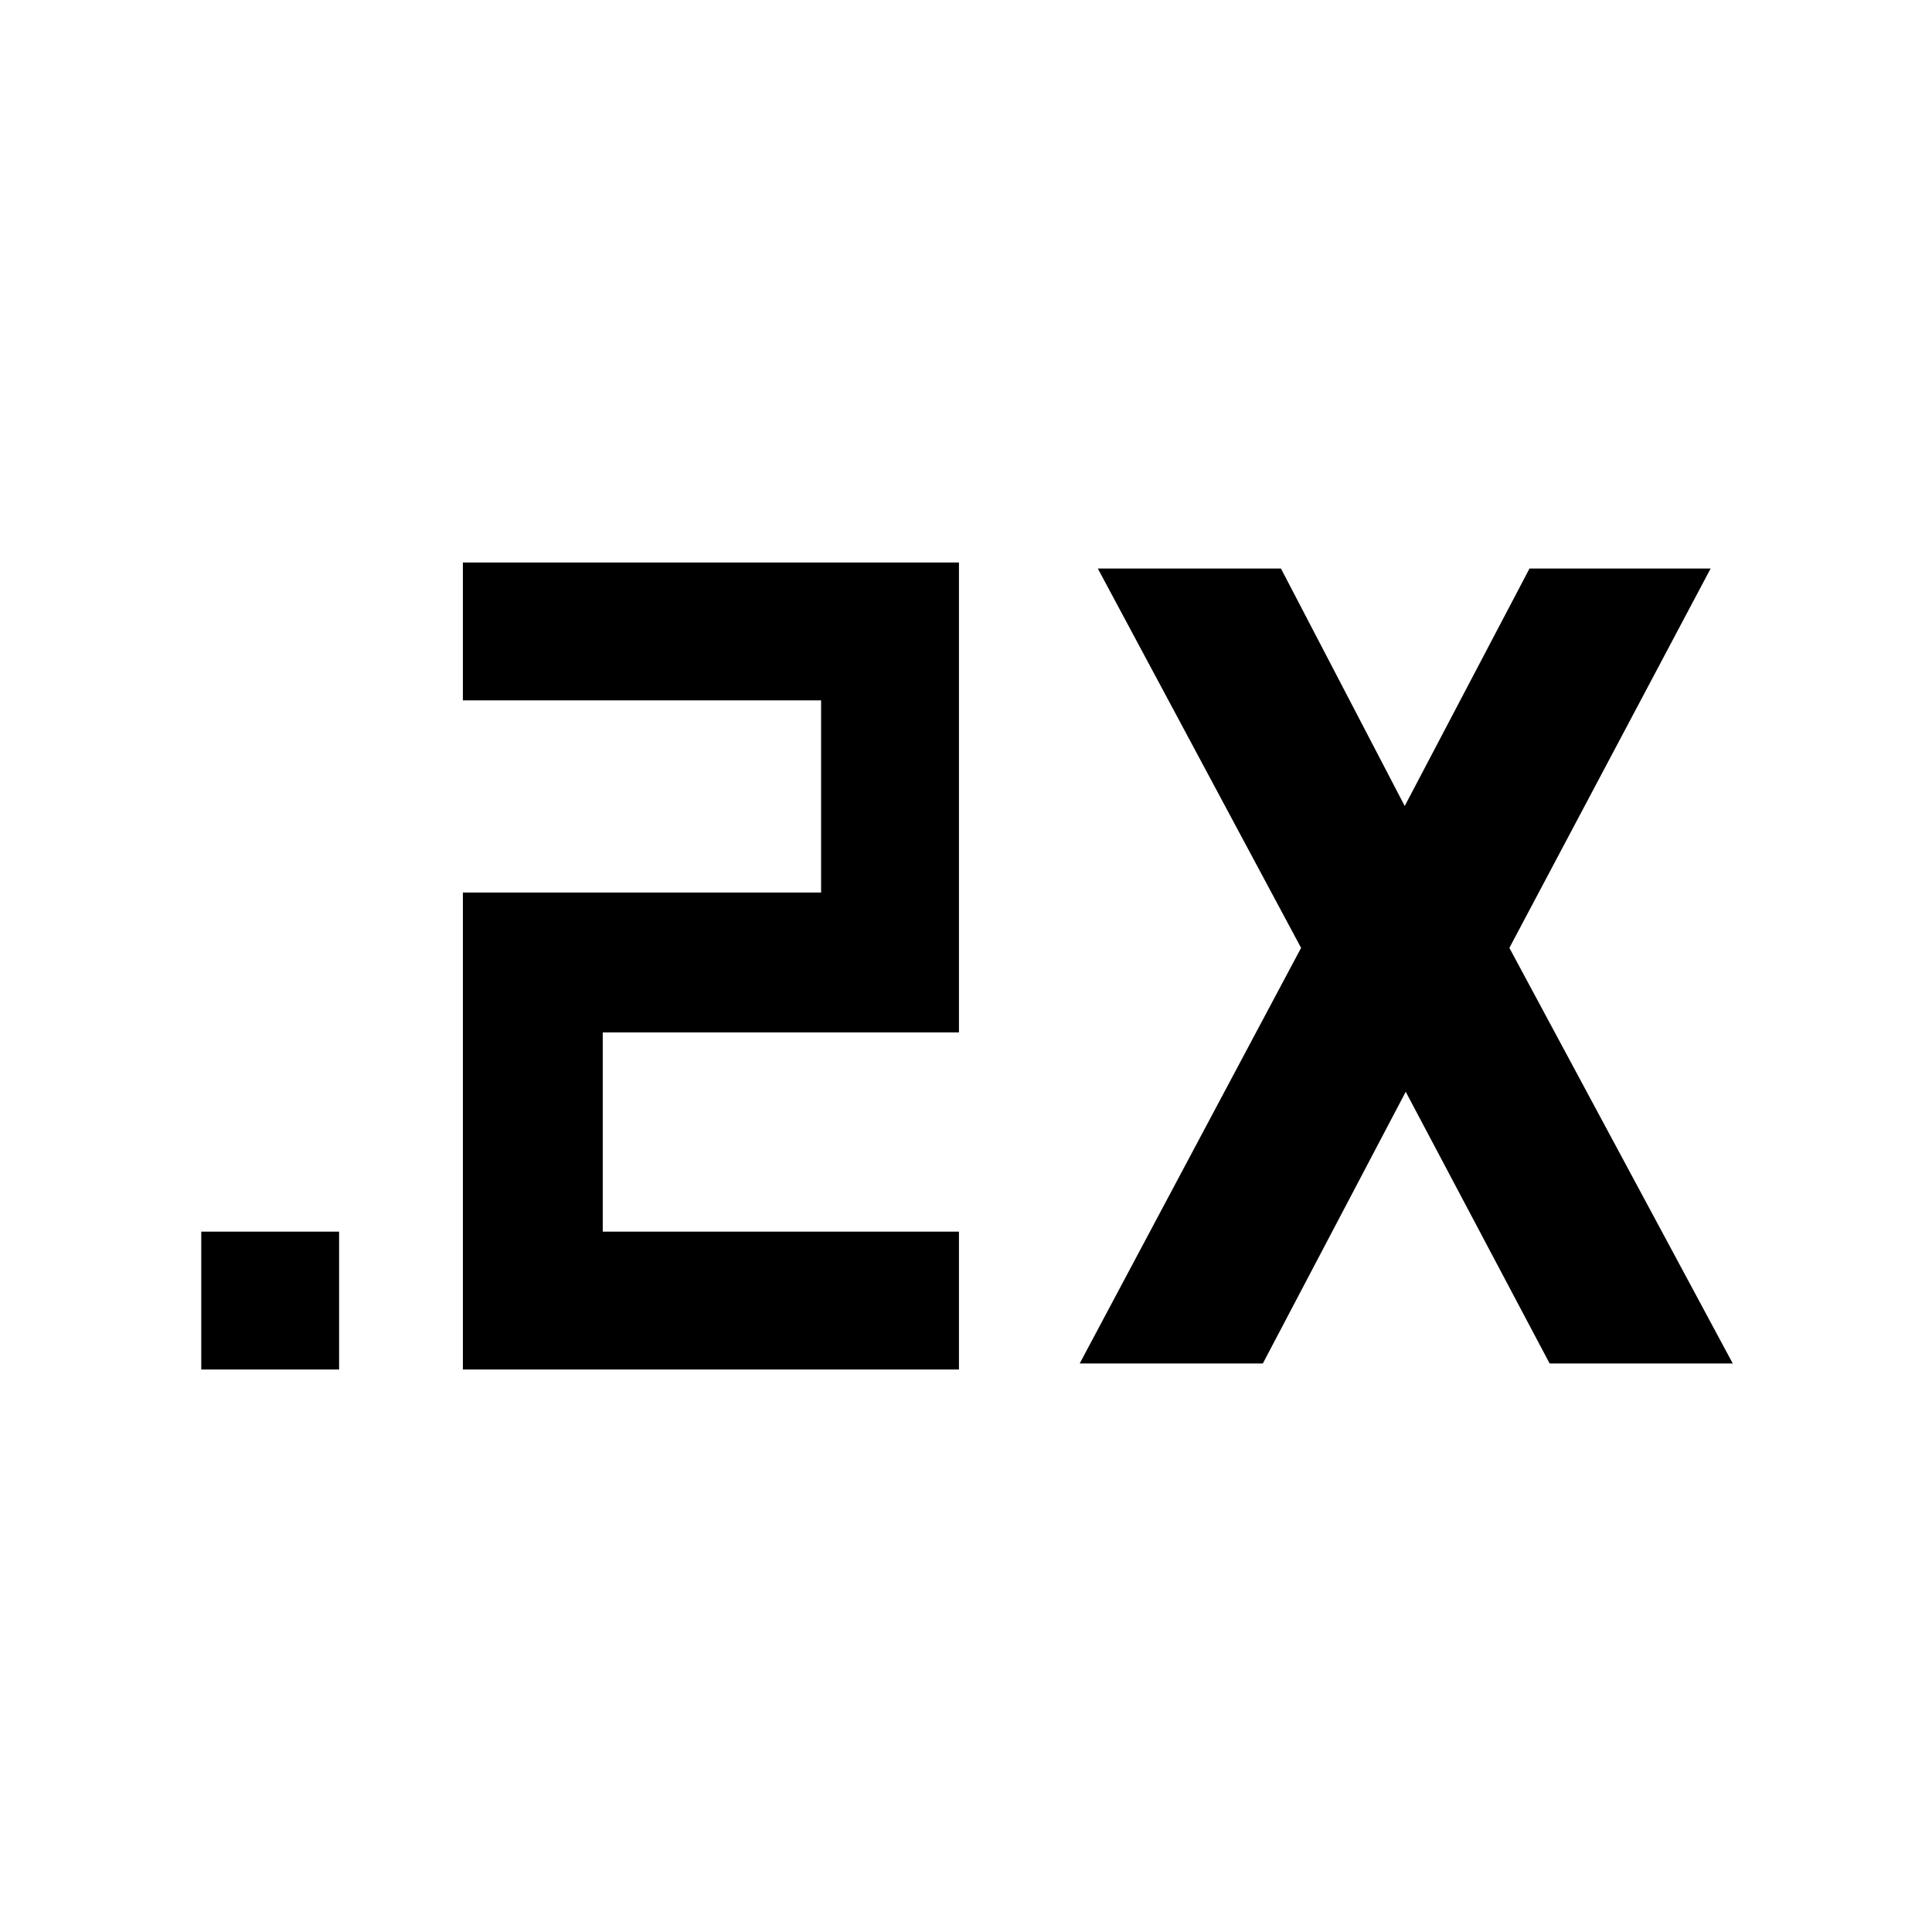 <svg xmlns="http://www.w3.org/2000/svg" height="48" viewBox="0 -960 960 960" width="48"><path d="M100-279.5V-348h68.5v68.5H100Zm130 0v-237h178V-612H230v-68.5h246.5V-447h-177v99h177v68.5H230Zm306.5-3 110-206.5-101-188.5h91l61.5 118 62-118h90L750-489l111 206.5h-91l-71.5-135-71 135h-91Z"/></svg>